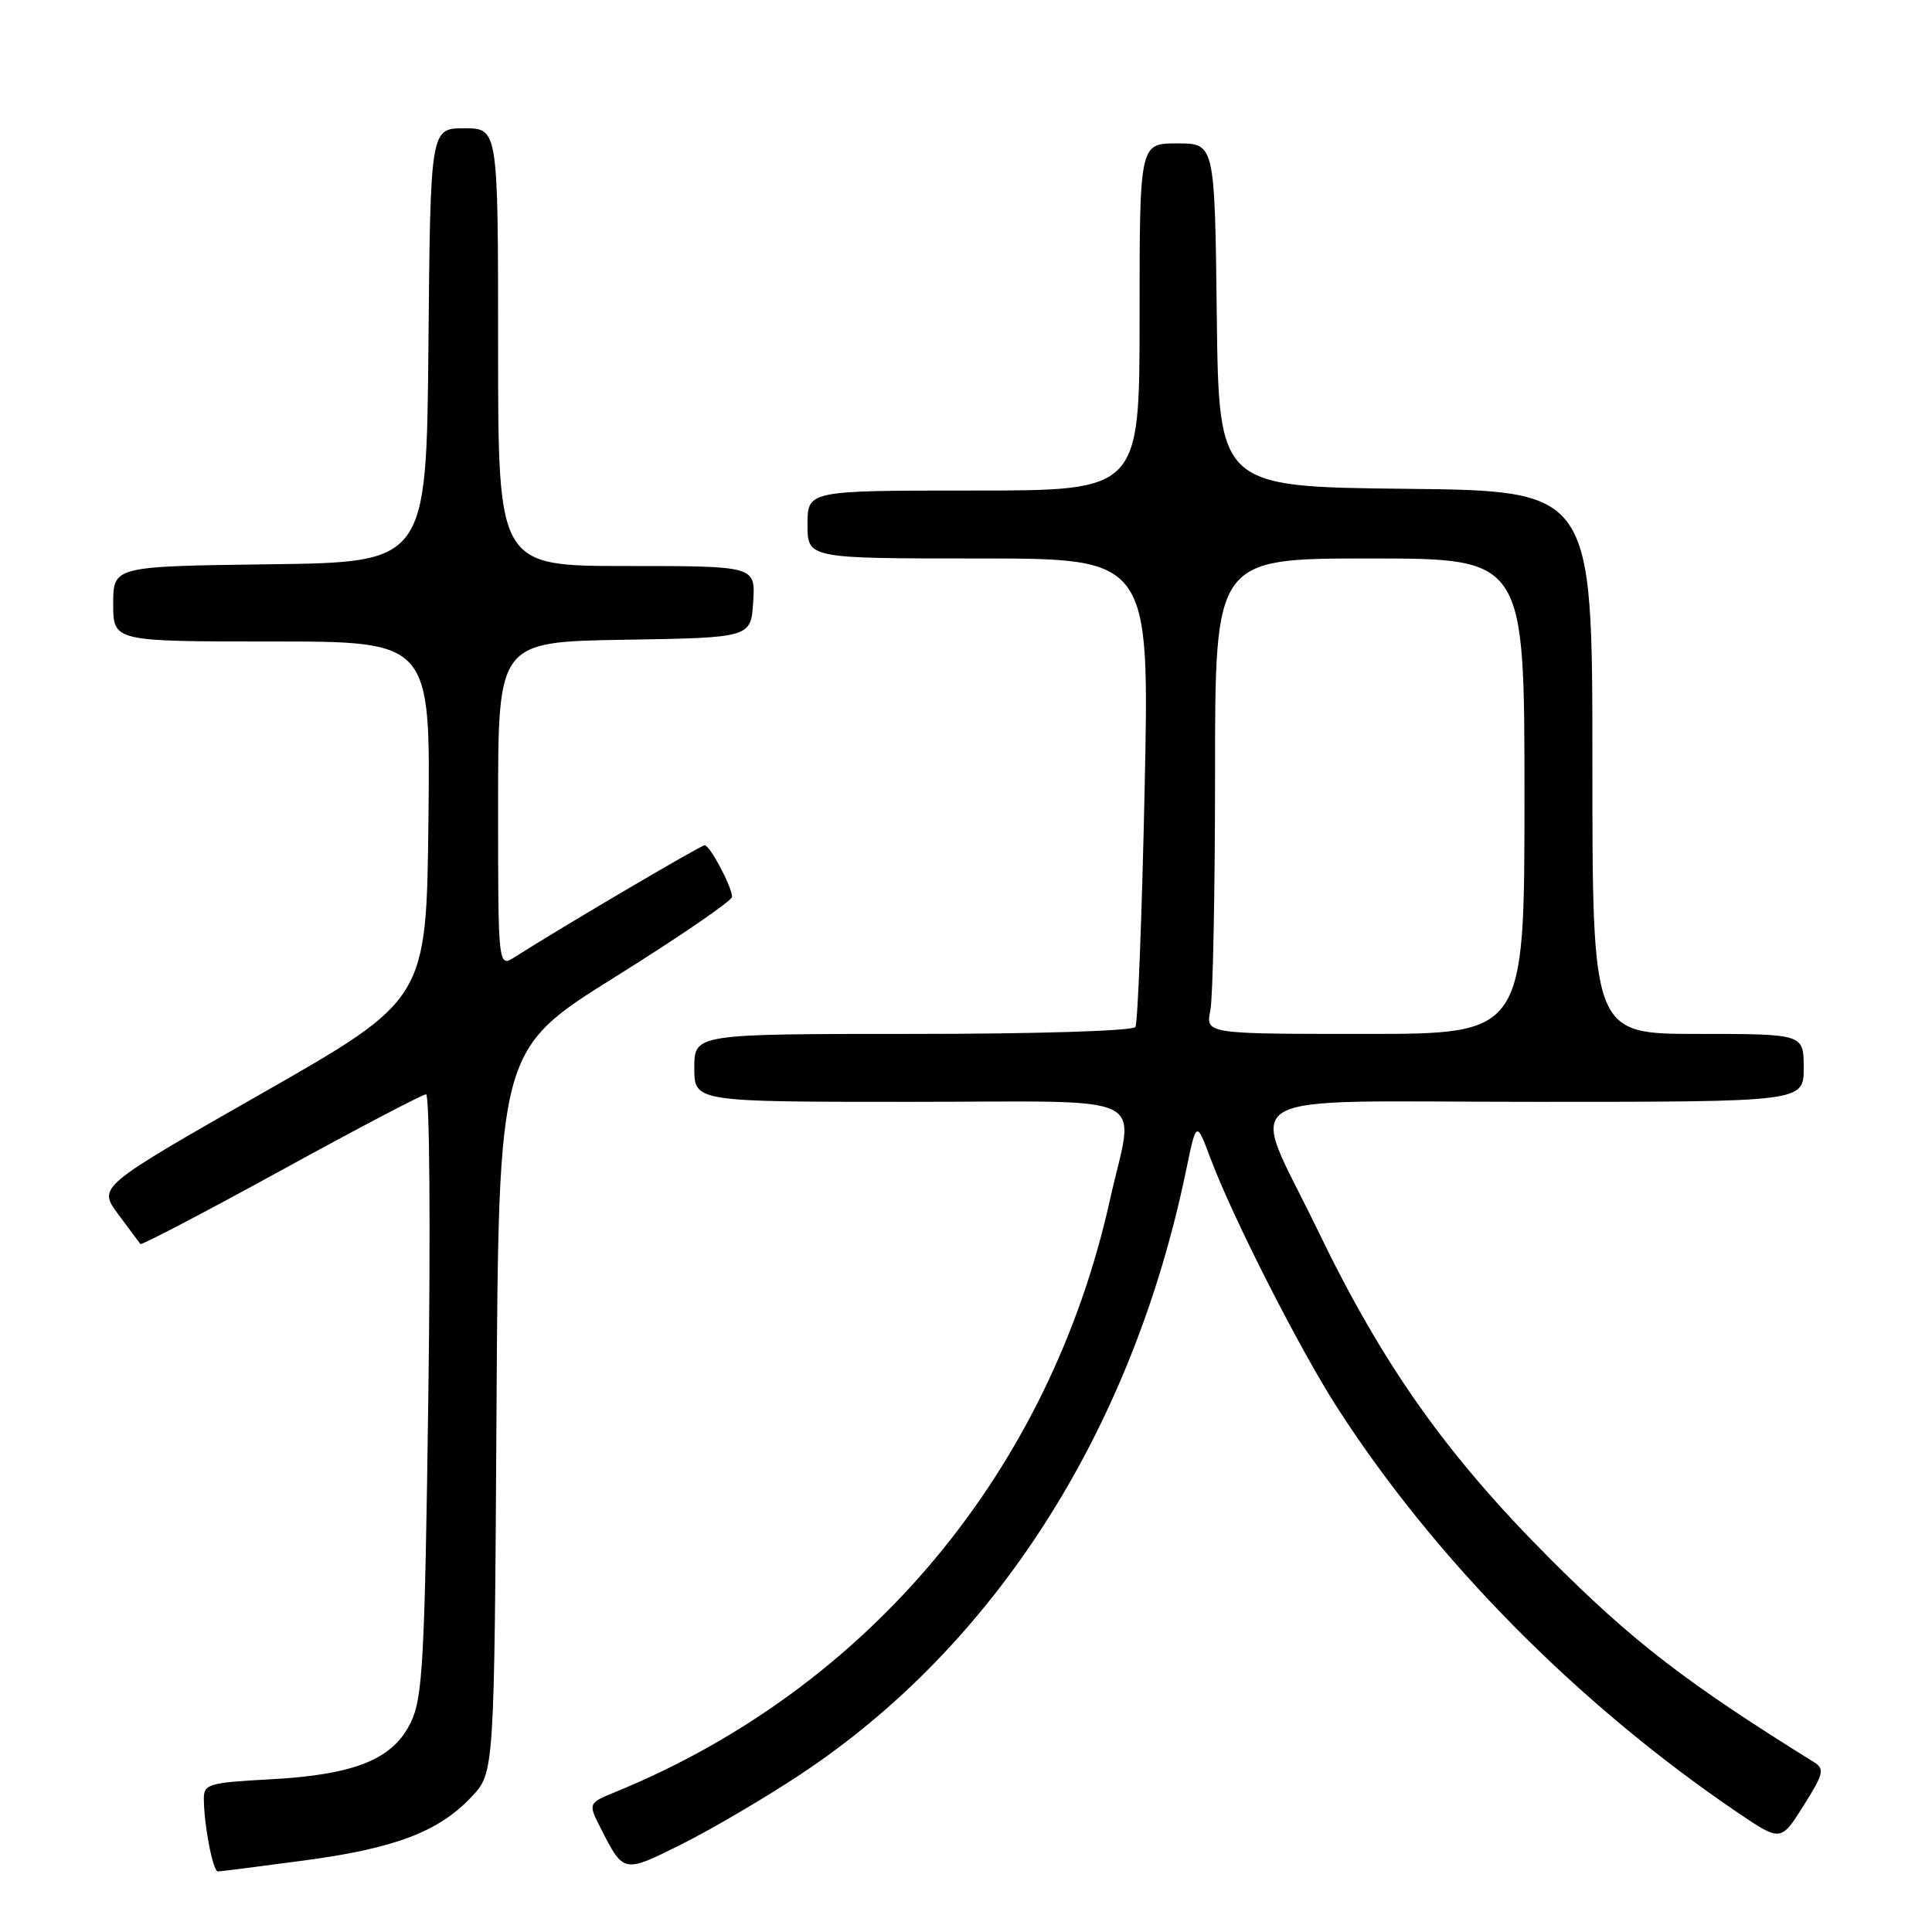<?xml version="1.0" encoding="UTF-8" standalone="no"?>
<!DOCTYPE svg PUBLIC "-//W3C//DTD SVG 1.1//EN" "http://www.w3.org/Graphics/SVG/1.1/DTD/svg11.dtd" >
<svg xmlns="http://www.w3.org/2000/svg" xmlns:xlink="http://www.w3.org/1999/xlink" version="1.1" viewBox="0 0 256 256">
 <g >
 <path fill="currentColor"
d=" M 40.24 246.53 C 52.35 244.92 58.13 242.72 62.50 238.07 C 65.50 234.87 65.50 234.87 65.79 186.98 C 66.07 139.09 66.07 139.09 81.54 129.43 C 90.04 124.12 97.00 119.35 97.00 118.84 C 97.00 117.52 94.07 112.00 93.37 112.00 C 92.86 112.00 74.31 122.92 68.25 126.79 C 66.00 128.23 66.00 128.23 66.00 106.64 C 66.00 85.05 66.00 85.05 82.75 84.77 C 99.50 84.50 99.50 84.50 99.80 79.75 C 100.11 75.00 100.11 75.00 83.05 75.00 C 66.00 75.00 66.00 75.00 66.00 46.00 C 66.00 17.00 66.00 17.00 61.52 17.00 C 57.03 17.00 57.03 17.00 56.77 45.75 C 56.50 74.50 56.50 74.50 35.75 74.77 C 15.00 75.04 15.00 75.04 15.00 80.02 C 15.00 85.00 15.00 85.00 36.02 85.00 C 57.04 85.00 57.04 85.00 56.77 108.72 C 56.50 132.44 56.50 132.44 34.73 144.86 C 12.97 157.27 12.97 157.27 15.66 160.89 C 17.13 162.87 18.46 164.65 18.60 164.84 C 18.74 165.03 27.12 160.64 37.24 155.09 C 47.35 149.54 56.00 145.00 56.46 145.00 C 56.92 145.00 57.06 162.89 56.76 184.75 C 56.28 220.04 56.02 224.92 54.44 228.21 C 52.09 233.12 47.03 235.17 35.75 235.77 C 27.63 236.21 27.00 236.40 27.01 238.37 C 27.03 241.89 28.22 248.00 28.88 247.98 C 29.22 247.97 34.33 247.32 40.24 246.53 Z  M 106.00 235.16 C 131.82 218.10 150.04 189.56 157.18 155.00 C 158.53 148.50 158.53 148.50 160.40 153.50 C 163.32 161.30 172.21 178.78 177.18 186.50 C 190.16 206.66 209.04 225.76 230.11 240.08 C 235.96 244.05 235.96 244.05 238.97 239.28 C 241.64 235.04 241.80 234.39 240.37 233.50 C 223.42 222.97 216.38 217.54 205.43 206.58 C 191.65 192.79 183.22 180.88 174.60 163.00 C 165.43 143.98 162.02 146.00 203.39 146.00 C 239.00 146.00 239.00 146.00 239.00 141.50 C 239.00 137.00 239.00 137.00 225.00 137.00 C 211.00 137.00 211.00 137.00 211.00 101.02 C 211.00 65.03 211.00 65.03 186.25 64.77 C 161.50 64.50 161.50 64.50 161.23 41.75 C 160.96 19.00 160.96 19.00 155.98 19.00 C 151.00 19.00 151.00 19.00 151.00 42.00 C 151.00 65.00 151.00 65.00 129.00 65.00 C 107.00 65.00 107.00 65.00 107.00 69.50 C 107.00 74.00 107.00 74.00 129.66 74.00 C 152.32 74.00 152.32 74.00 151.67 104.58 C 151.31 121.41 150.76 135.58 150.45 136.08 C 150.13 136.60 137.39 137.00 120.94 137.00 C 92.00 137.00 92.00 137.00 92.00 141.50 C 92.00 146.00 92.00 146.00 120.50 146.00 C 153.48 146.00 150.30 144.45 147.07 159.00 C 139.10 194.90 115.13 223.64 81.71 237.38 C 77.91 238.93 77.91 238.93 79.58 242.22 C 82.65 248.25 82.58 248.23 90.34 244.36 C 94.28 242.39 101.33 238.25 106.00 235.16 Z  M 160.38 133.88 C 160.72 132.16 161.00 117.98 161.00 102.38 C 161.00 74.00 161.00 74.00 181.50 74.00 C 202.00 74.00 202.00 74.00 202.00 105.50 C 202.00 137.00 202.00 137.00 180.88 137.00 C 159.75 137.00 159.75 137.00 160.38 133.88 Z "/>
</g>
</svg>